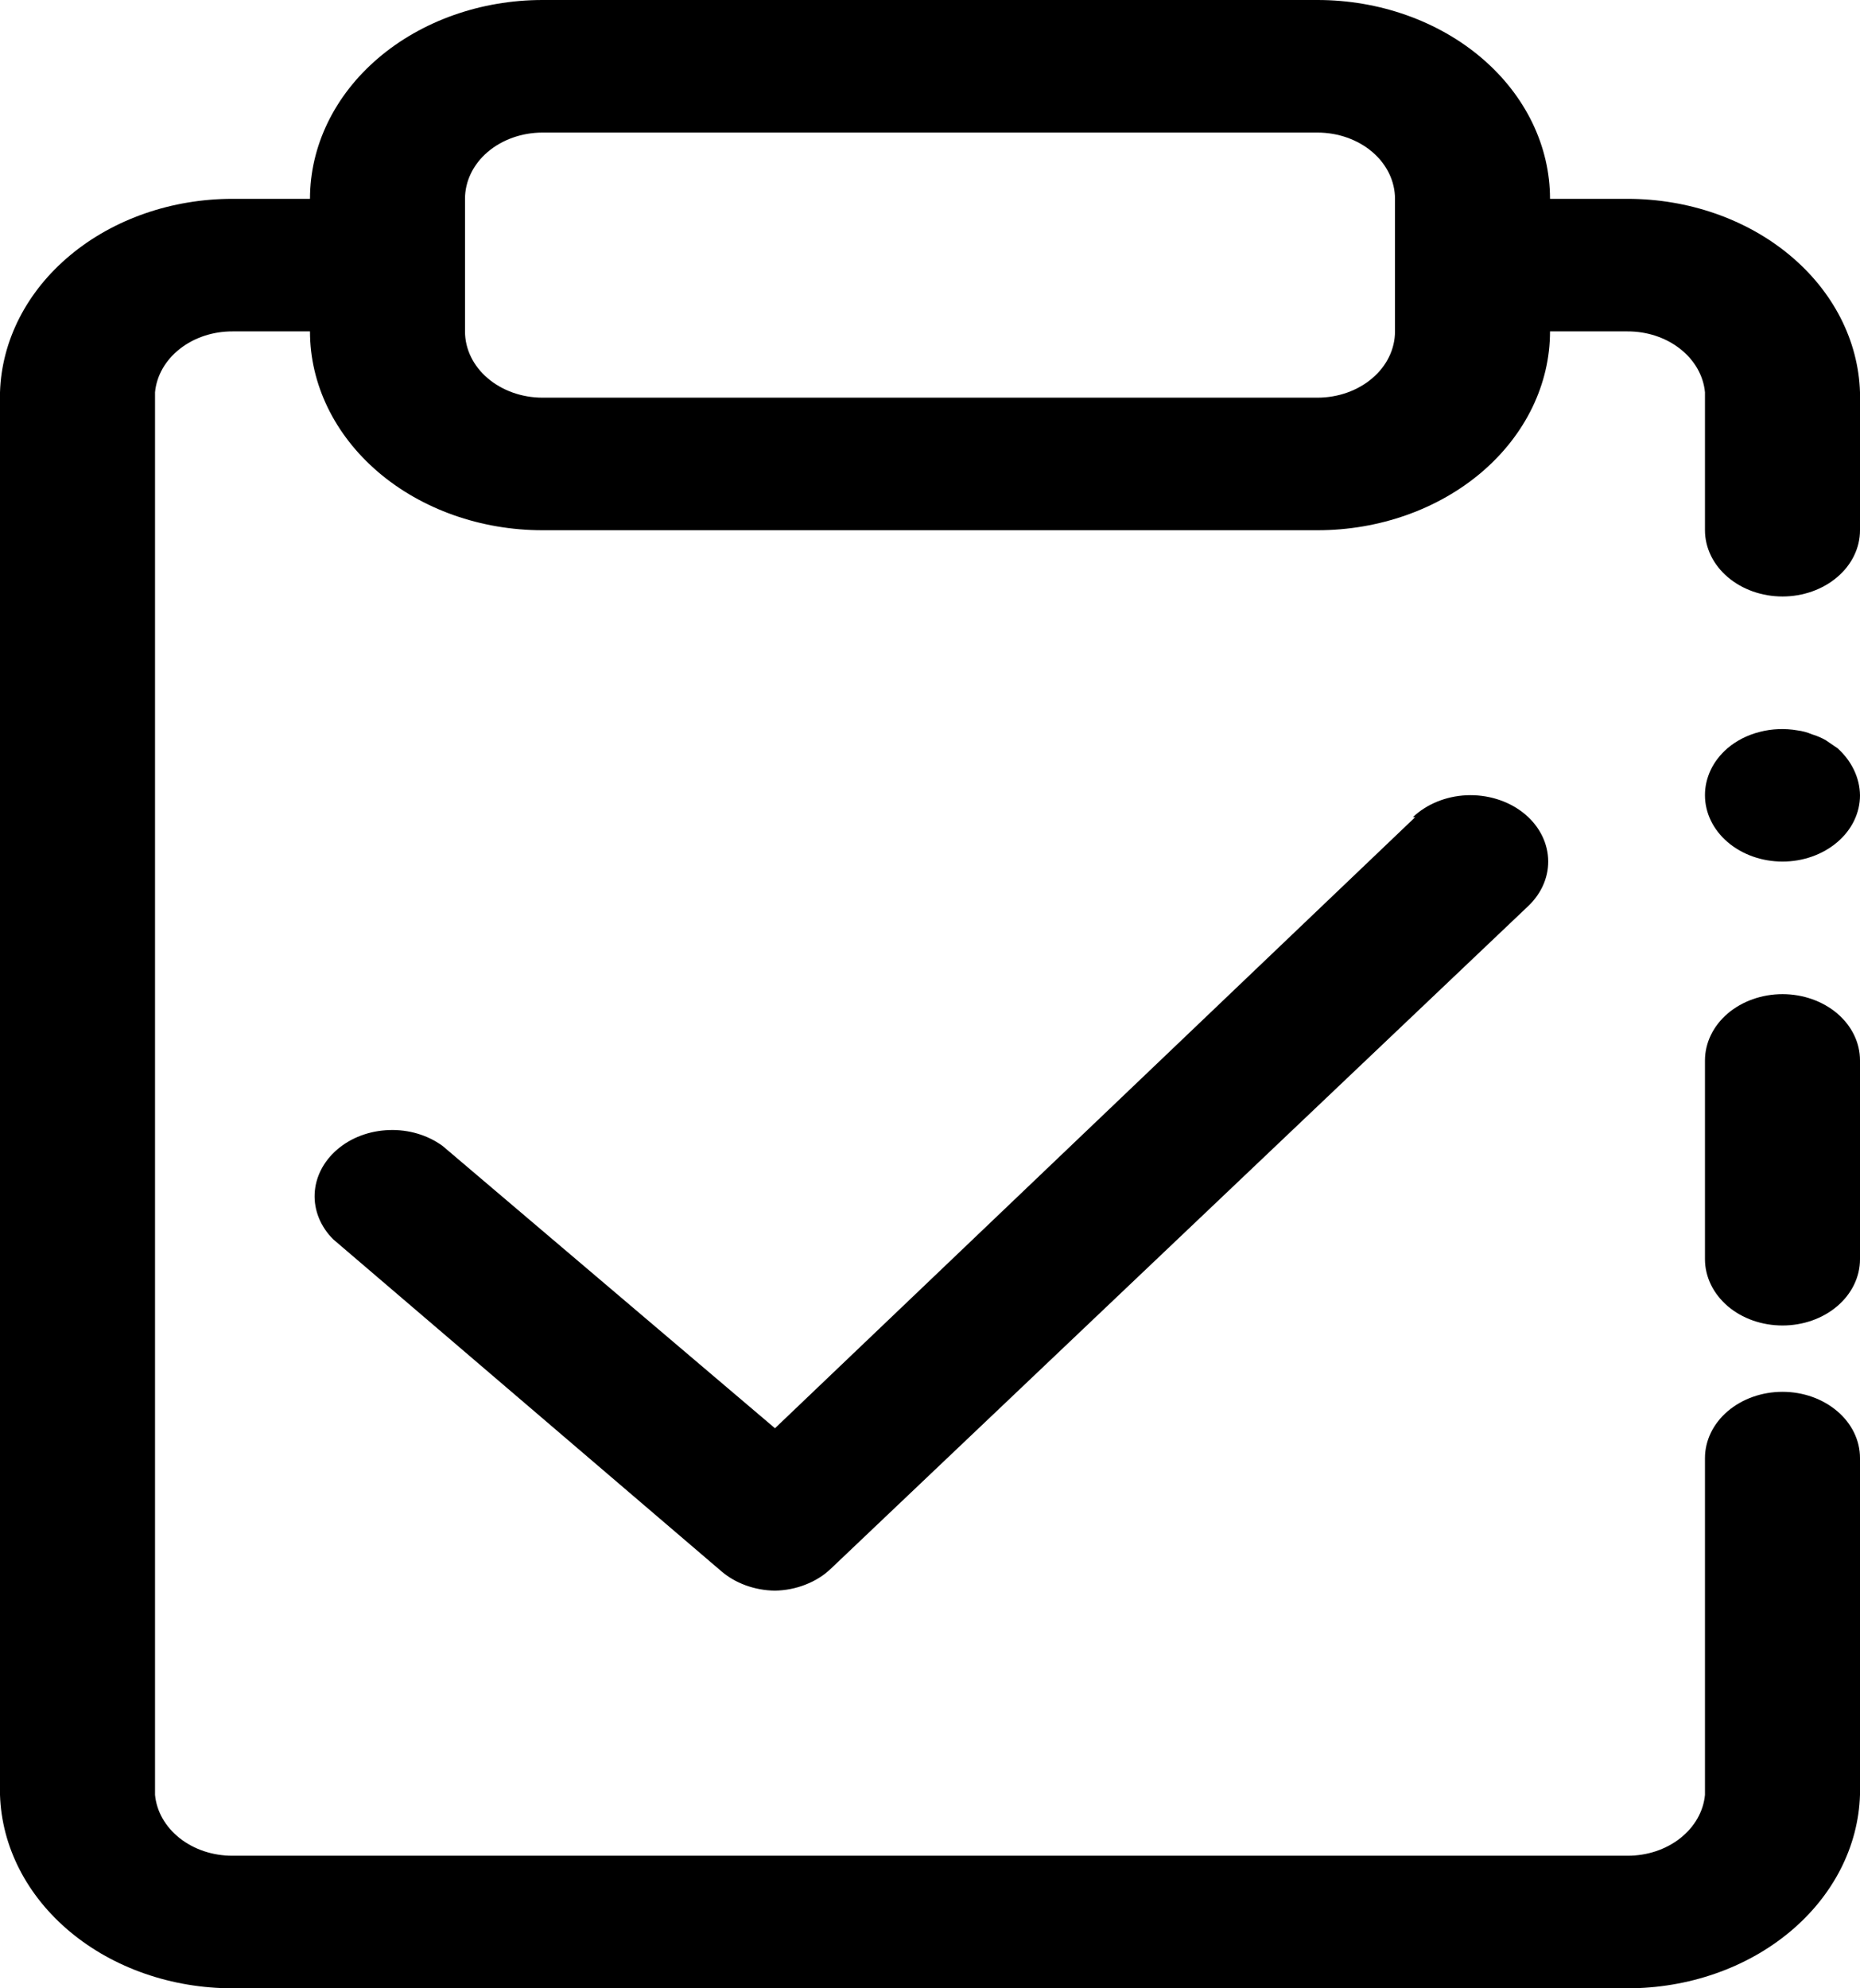 <svg width="29" height="31" viewBox="0 0 29 31" fill="none" xmlns="http://www.w3.org/2000/svg">
<path d="M27.792 15.5C27.471 15.5 27.164 15.609 26.937 15.802C26.711 15.996 26.583 16.259 26.583 16.533V19.633C26.583 19.907 26.711 20.17 26.937 20.364C27.164 20.558 27.471 20.666 27.792 20.666C28.112 20.666 28.419 20.558 28.646 20.364C28.873 20.17 29 19.907 29 19.633V16.533C29 16.259 28.873 15.996 28.646 15.802C28.419 15.609 28.112 15.5 27.792 15.5ZM28.468 11.542C28.401 11.503 28.328 11.472 28.251 11.449C28.179 11.418 28.101 11.397 28.021 11.387C27.827 11.354 27.626 11.362 27.437 11.411C27.247 11.459 27.074 11.547 26.934 11.666C26.822 11.763 26.733 11.877 26.673 12.003C26.613 12.129 26.582 12.264 26.583 12.4C26.583 12.674 26.711 12.937 26.937 13.13C27.164 13.324 27.471 13.433 27.792 13.433C28.112 13.433 28.419 13.324 28.646 13.13C28.873 12.937 29 12.674 29 12.4C28.996 12.126 28.87 11.864 28.65 11.666L28.468 11.542Z" fill="black"/>
<path d="M25.375 3.1H24.167C24.167 2.278 23.785 1.489 23.105 0.908C22.425 0.327 21.503 0 20.542 0H8.458C7.497 0 6.575 0.327 5.895 0.908C5.215 1.489 4.833 2.278 4.833 3.1H3.625C2.68 3.1 1.772 3.415 1.095 3.979C0.418 4.542 0.025 5.31 0 6.117V27.983C0.025 28.79 0.418 29.558 1.095 30.121C1.772 30.685 2.68 31 3.625 31H25.375C26.32 31 27.228 30.685 27.905 30.121C28.582 29.558 28.975 28.79 29 27.983V22.733C29 22.459 28.873 22.196 28.646 22.003C28.419 21.809 28.112 21.7 27.792 21.7C27.471 21.7 27.164 21.809 26.937 22.003C26.711 22.196 26.583 22.459 26.583 22.733V27.983C26.559 28.242 26.421 28.484 26.197 28.66C25.973 28.837 25.679 28.934 25.375 28.933H3.625C3.321 28.934 3.027 28.837 2.803 28.66C2.579 28.484 2.441 28.242 2.417 27.983V6.117C2.441 5.858 2.579 5.616 2.803 5.44C3.027 5.263 3.321 5.166 3.625 5.167H4.833C4.833 5.989 5.215 6.777 5.895 7.359C6.575 7.94 7.497 8.267 8.458 8.267H20.542C21.503 8.267 22.425 7.94 23.105 7.359C23.785 6.777 24.167 5.989 24.167 5.167H25.375C25.679 5.166 25.973 5.263 26.197 5.44C26.421 5.616 26.559 5.858 26.583 6.117V8.267C26.583 8.541 26.711 8.804 26.937 8.997C27.164 9.191 27.471 9.3 27.792 9.3C28.112 9.3 28.419 9.191 28.646 8.997C28.873 8.804 29 8.541 29 8.267V6.117C28.975 5.31 28.582 4.542 27.905 3.979C27.228 3.415 26.32 3.1 25.375 3.1ZM21.75 5.167C21.75 5.441 21.623 5.704 21.396 5.897C21.169 6.091 20.862 6.2 20.542 6.2H8.458C8.138 6.2 7.831 6.091 7.604 5.897C7.377 5.704 7.25 5.441 7.25 5.167V3.1C7.25 2.826 7.377 2.563 7.604 2.369C7.831 2.176 8.138 2.067 8.458 2.067H20.542C20.862 2.067 21.169 2.176 21.396 2.369C21.623 2.563 21.75 2.826 21.75 3.1V5.167Z" fill="black"/>
<path d="M22.064 12.741L12.083 22.268L6.9 17.866C6.668 17.697 6.371 17.608 6.067 17.619C5.763 17.629 5.474 17.736 5.259 17.921C5.044 18.105 4.918 18.351 4.906 18.611C4.894 18.871 4.998 19.126 5.196 19.323L11.238 24.49C11.461 24.685 11.765 24.796 12.083 24.8C12.248 24.797 12.41 24.765 12.559 24.706C12.709 24.648 12.843 24.564 12.953 24.459L23.828 14.126C24.043 13.921 24.154 13.653 24.137 13.379C24.12 13.104 23.977 12.847 23.738 12.663C23.499 12.48 23.185 12.385 22.864 12.399C22.543 12.414 22.243 12.537 22.028 12.741H22.064Z" fill="black"/>
</svg>
